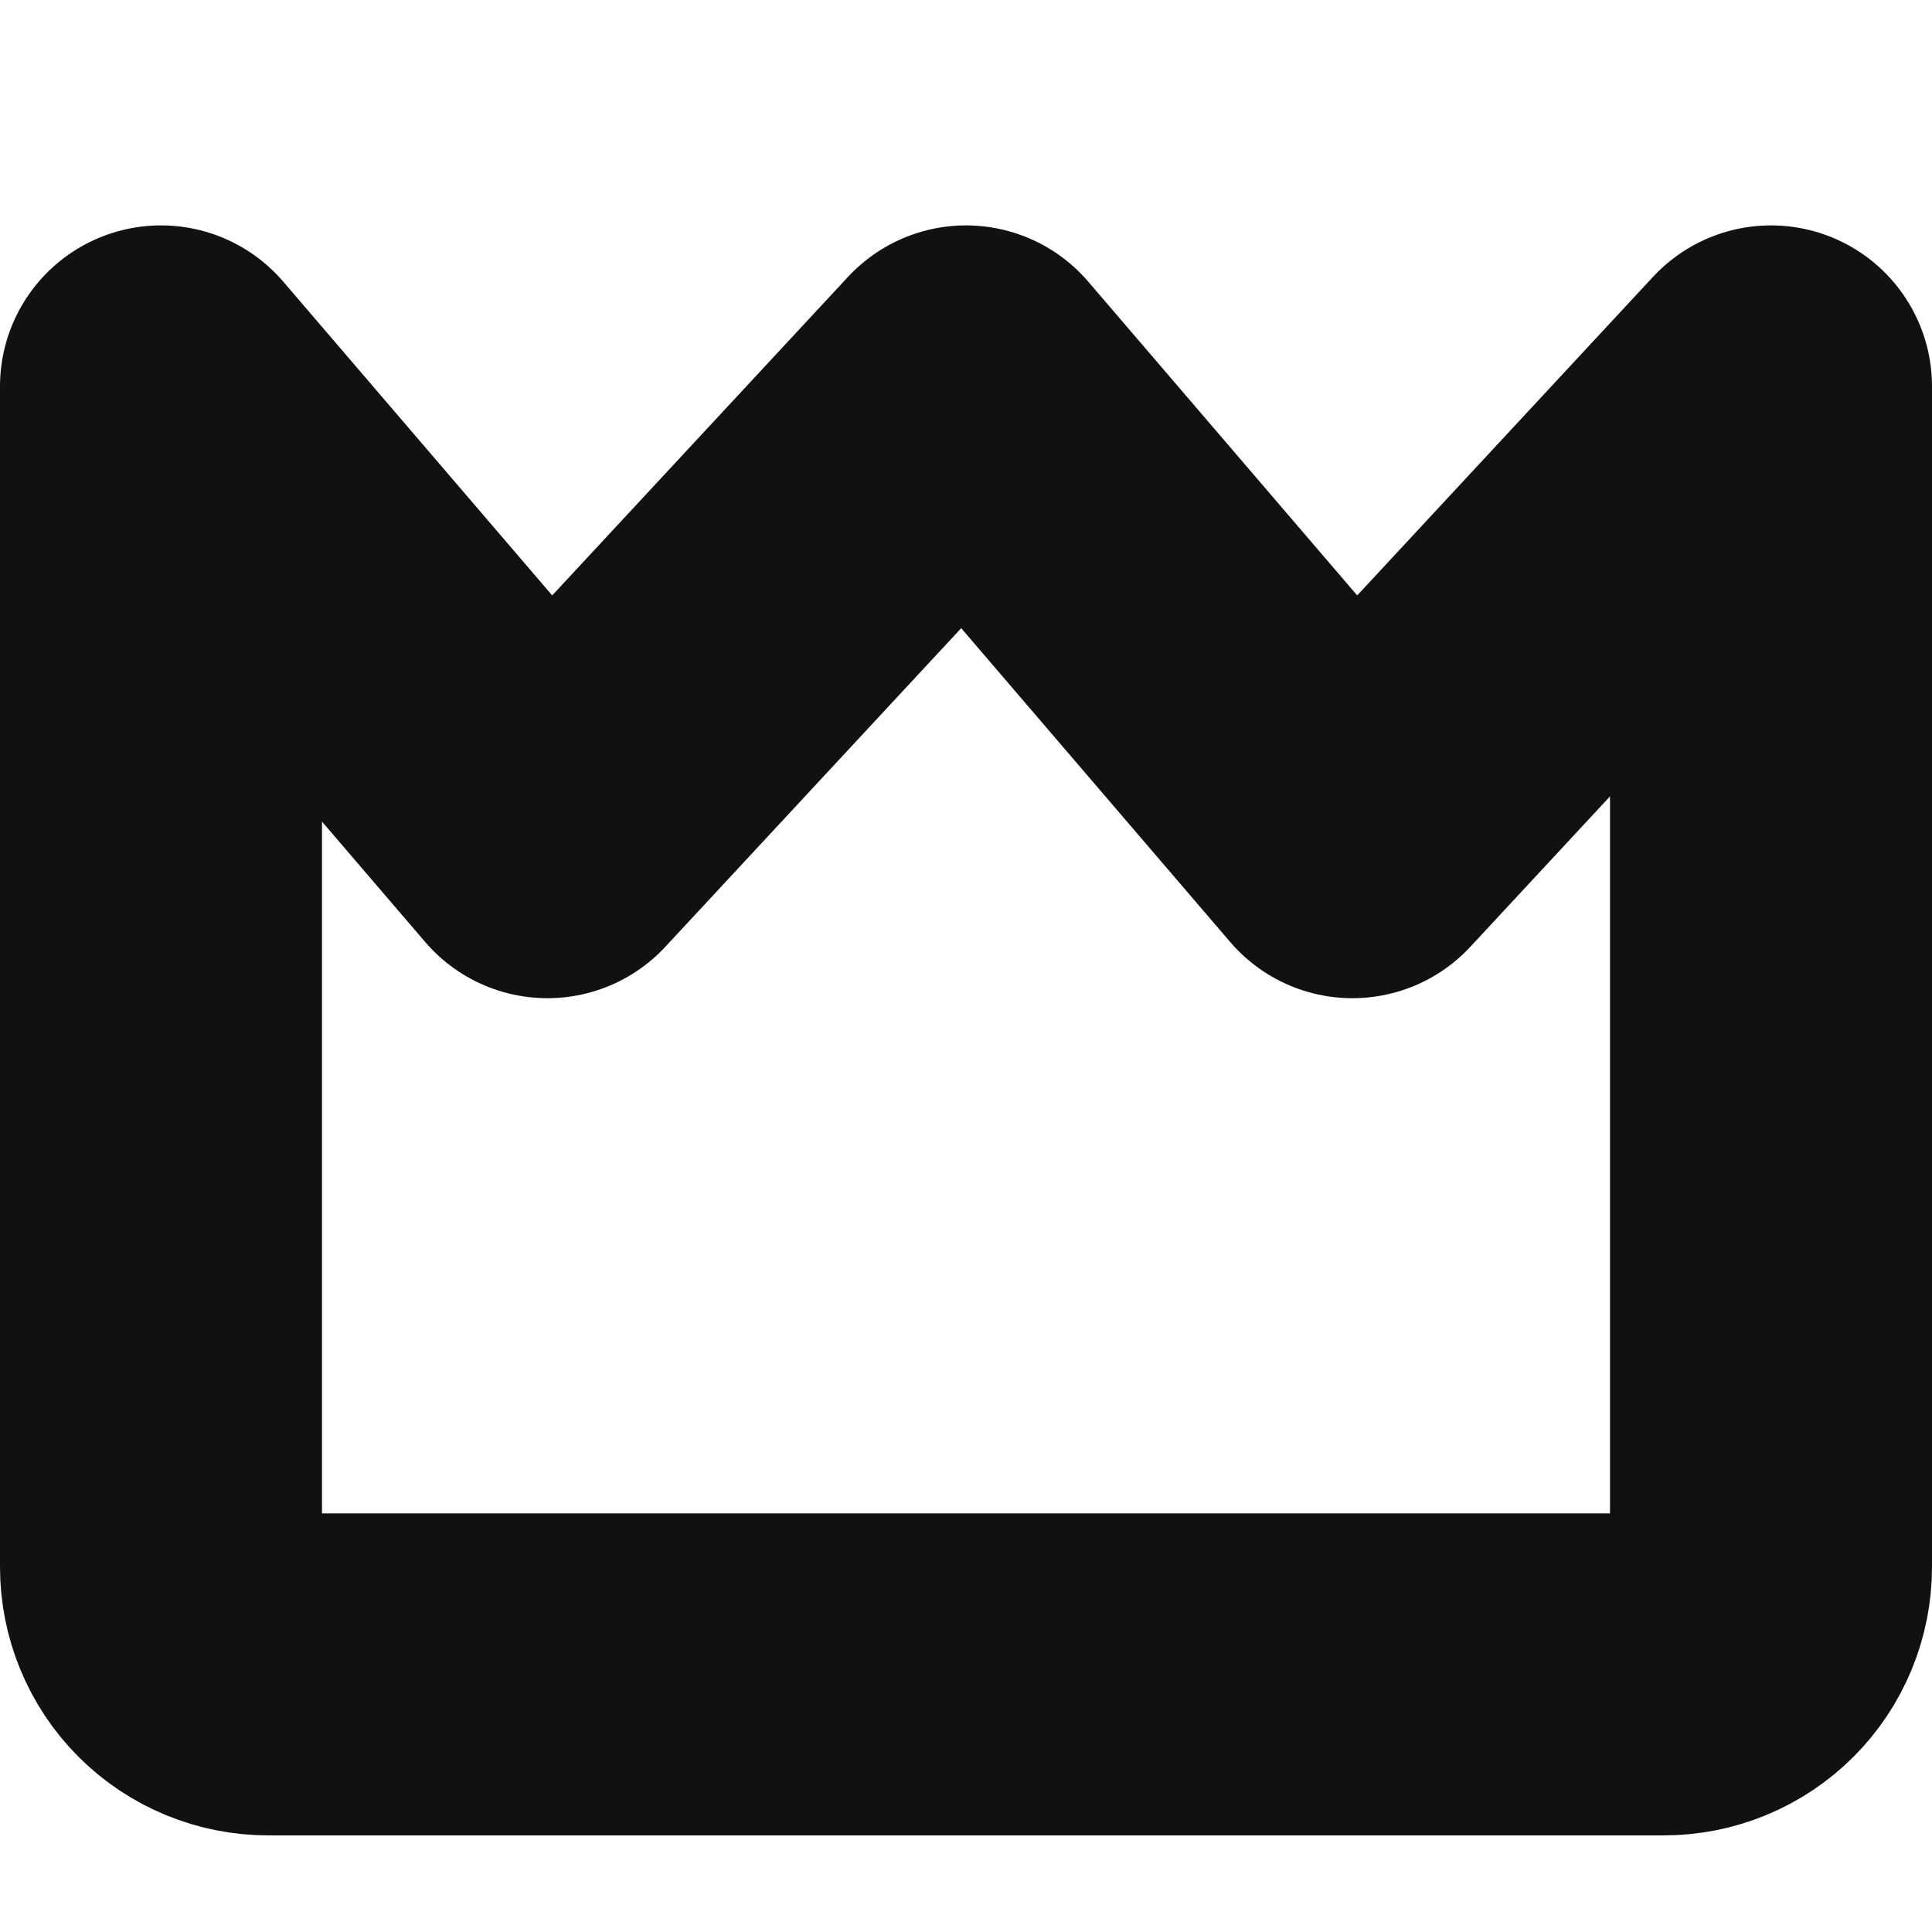 <svg width="12" height="12" viewBox="0 0 12 12" fill="none" xmlns="http://www.w3.org/2000/svg">
<path d="M10.333 10.4H1.667C1.49 10.4 1.32 10.33 1.195 10.205C1.07 10.08 1 9.91 1 9.733V2.4L3.4 5.2L6 2.4L8.4 5.2L11 2.4V9.733C11 9.91 10.93 10.08 10.805 10.205C10.68 10.33 10.51 10.4 10.333 10.4Z" stroke="#101212" stroke-width="2" stroke-linecap="round" stroke-linejoin="round"/>
</svg>
